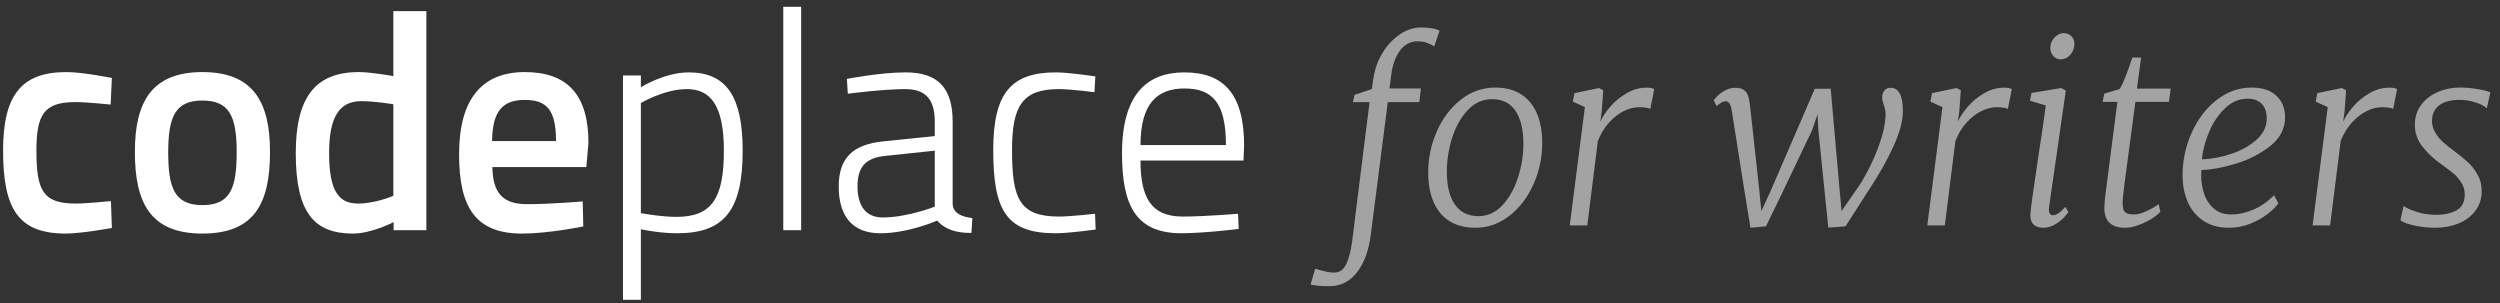 <?xml version="1.0" encoding="UTF-8" standalone="no"?>
<svg width="206px" height="25px" viewBox="0 0 206 25" version="1.1" xmlns="http://www.w3.org/2000/svg" xmlns:xlink="http://www.w3.org/1999/xlink">
    <rect x="0" y="0" width="206" height="25" fill="#333333" stroke="none"/>
    <!-- Generator: Sketch 3.8.1 (29687) - http://www.bohemiancoding.com/sketch -->
    <title>Group 15</title>
    <desc>Created with Sketch.</desc>
    <defs></defs>
    <g id="Page-1" stroke="none" stroke-width="1" fill="none" fill-rule="evenodd">
        <g id="Landing-Writers" transform="translate(-21, -19)" fill="#FFFFFF">
            <g id="Group-15" transform="translate(21, 19)">
                <path d="M111.484,8.415 L111.611,7.819 L113.037,7.341 L113.184,6.374 C113.301,5.632 113.555,4.947 113.945,4.318 C114.336,3.69 114.81,3.191 115.366,2.819 C115.923,2.448 116.494,2.263 117.08,2.263 C117.38,2.263 117.655,2.281 117.905,2.317 C118.156,2.352 118.395,2.419 118.623,2.517 L118.184,3.825 C118.001,3.708 117.801,3.609 117.583,3.527 C117.365,3.446 117.103,3.405 116.797,3.405 C116.217,3.405 115.737,3.661 115.356,4.172 C114.976,4.683 114.733,5.372 114.629,6.237 L114.492,7.292 L117.08,7.292 L116.953,8.415 L114.355,8.415 L112.959,19.294 C112.796,20.609 112.42,21.651 111.831,22.419 C111.242,23.187 110.488,23.575 109.57,23.581 C109.264,23.588 108.96,23.576 108.657,23.547 C108.354,23.518 108.132,23.484 107.988,23.444 L108.379,22.136 C108.483,22.181 108.714,22.248 109.072,22.336 C109.43,22.424 109.727,22.465 109.961,22.458 C110.378,22.458 110.698,22.23 110.923,21.775 C111.147,21.319 111.315,20.665 111.426,19.812 L112.852,8.415 L111.484,8.415 Z M125.317,7.756 C125.894,8.117 126.331,8.641 126.631,9.328 C126.93,10.015 127.08,10.837 127.08,11.794 C127.08,12.959 126.844,14.079 126.372,15.153 C125.9,16.228 125.243,17.098 124.399,17.766 C123.556,18.433 122.611,18.767 121.562,18.767 C120.736,18.767 120.033,18.588 119.453,18.23 C118.874,17.872 118.434,17.351 118.135,16.667 C117.835,15.984 117.686,15.16 117.686,14.196 C117.686,13.018 117.923,11.892 118.398,10.817 C118.874,9.743 119.533,8.874 120.376,8.21 C121.219,7.546 122.165,7.214 123.213,7.214 C124.04,7.214 124.741,7.395 125.317,7.756 L125.317,7.756 Z M124.878,9.138 C124.445,8.493 123.802,8.171 122.949,8.171 C122.174,8.171 121.504,8.474 120.938,9.079 C120.371,9.685 119.943,10.448 119.653,11.369 C119.364,12.29 119.219,13.217 119.219,14.148 C119.219,15.319 119.442,16.223 119.888,16.858 C120.334,17.492 120.98,17.81 121.826,17.81 C122.588,17.81 123.249,17.507 123.809,16.901 C124.368,16.296 124.795,15.533 125.088,14.611 C125.381,13.69 125.527,12.771 125.527,11.853 C125.527,10.687 125.311,9.782 124.878,9.138 L124.878,9.138 Z M129.6,8.376 L129.736,7.673 L131.758,7.253 L132.109,7.439 L131.982,9.187 L131.865,10.026 C132.035,9.642 132.306,9.232 132.681,8.796 C133.055,8.36 133.504,7.989 134.028,7.683 C134.552,7.377 135.101,7.224 135.674,7.224 C135.999,7.224 136.211,7.266 136.309,7.351 L135.986,8.972 C135.811,8.881 135.498,8.835 135.049,8.835 C134.652,8.835 134.237,8.941 133.804,9.152 C133.371,9.364 132.964,9.68 132.583,10.1 C132.202,10.52 131.895,11.029 131.66,11.628 L130.791,18.571 L129.346,18.571 L130.596,8.825 L129.6,8.376 Z M150.654,18.757 L150.312,15.427 L149.834,10.72 L149.766,9.411 L149.316,10.73 L146.924,15.749 L145.518,18.65 L144.238,18.767 L143.691,15.417 L142.686,9.04 C142.64,8.793 142.578,8.615 142.5,8.508 C142.422,8.401 142.318,8.347 142.188,8.347 C142.07,8.347 141.963,8.376 141.865,8.435 C141.768,8.493 141.68,8.555 141.602,8.62 C141.523,8.685 141.471,8.728 141.445,8.747 L141.211,8.259 C141.283,8.155 141.401,8.023 141.567,7.863 C141.733,7.704 141.942,7.559 142.192,7.429 C142.443,7.299 142.708,7.234 142.988,7.234 C143.275,7.234 143.498,7.284 143.657,7.385 C143.817,7.486 143.934,7.629 144.009,7.815 C144.084,8 144.144,8.252 144.189,8.571 L144.951,15.534 L145.137,17.39 L145.898,15.739 L149.541,7.312 L150.85,7.312 L151.572,15.534 L151.748,17.39 L153.066,15.485 C153.327,15.127 153.631,14.61 153.979,13.933 C154.328,13.256 154.639,12.523 154.912,11.735 C155.186,10.948 155.339,10.222 155.371,9.558 C155.378,9.375 155.366,9.211 155.337,9.065 C155.308,8.918 155.26,8.747 155.195,8.552 C155.124,8.337 155.088,8.178 155.088,8.073 C155.088,7.8 155.151,7.592 155.278,7.448 C155.405,7.305 155.576,7.234 155.791,7.234 C156.462,7.234 156.797,7.872 156.797,9.148 C156.797,9.968 156.533,10.949 156.006,12.092 C155.479,13.234 154.837,14.375 154.082,15.515 L152.07,18.65 L150.654,18.757 Z M159.062,8.376 L159.199,7.673 L161.221,7.253 L161.572,7.439 L161.445,9.187 L161.328,10.026 C161.497,9.642 161.769,9.232 162.144,8.796 C162.518,8.36 162.967,7.989 163.491,7.683 C164.015,7.377 164.564,7.224 165.137,7.224 C165.462,7.224 165.674,7.266 165.771,7.351 L165.449,8.972 C165.273,8.881 164.961,8.835 164.512,8.835 C164.115,8.835 163.7,8.941 163.267,9.152 C162.834,9.364 162.427,9.68 162.046,10.1 C161.665,10.52 161.357,11.029 161.123,11.628 L160.254,18.571 L158.809,18.571 L160.059,8.825 L159.062,8.376 Z M167.266,8.298 L167.393,7.663 L169.834,7.253 L170.225,7.458 L168.848,17.028 C168.835,17.133 168.828,17.204 168.828,17.243 C168.828,17.406 168.857,17.53 168.916,17.614 C168.975,17.699 169.046,17.741 169.131,17.741 C169.281,17.741 169.435,17.689 169.595,17.585 C169.754,17.481 169.951,17.302 170.186,17.048 L170.439,17.478 C170.348,17.614 170.205,17.782 170.01,17.981 C169.814,18.179 169.572,18.36 169.282,18.523 C168.993,18.685 168.685,18.767 168.359,18.767 C168.04,18.767 167.785,18.687 167.593,18.527 C167.401,18.368 167.305,18.112 167.305,17.761 C167.305,17.526 167.36,17.014 167.471,16.223 C167.581,15.432 167.744,14.327 167.959,12.907 C168.206,11.312 168.411,9.906 168.574,8.689 L167.266,8.298 Z M169.106,3.342 C169.214,3.156 169.352,3.008 169.521,2.898 C169.691,2.787 169.86,2.732 170.029,2.732 C170.303,2.732 170.521,2.815 170.684,2.981 C170.846,3.147 170.928,3.36 170.928,3.62 C170.928,3.848 170.876,4.06 170.771,4.255 C170.667,4.45 170.529,4.605 170.356,4.719 C170.184,4.833 169.997,4.89 169.795,4.89 C169.561,4.89 169.36,4.8 169.194,4.621 C169.028,4.442 168.945,4.219 168.945,3.952 C168.945,3.731 168.999,3.527 169.106,3.342 L169.106,3.342 Z M174.473,8.396 L173.252,8.396 L173.398,7.712 L174.648,7.341 C174.798,7.126 174.969,6.77 175.161,6.272 C175.353,5.774 175.534,5.264 175.703,4.743 L176.426,4.743 L176.084,7.302 L178.867,7.302 L178.721,8.396 L175.957,8.396 L175.049,15.212 C174.951,15.961 174.902,16.469 174.902,16.735 C174.902,16.976 174.93,17.164 174.985,17.297 C175.041,17.43 175.137,17.526 175.273,17.585 C175.41,17.644 175.609,17.673 175.869,17.673 C176.149,17.673 176.494,17.575 176.904,17.38 C177.314,17.185 177.637,16.996 177.871,16.814 L178.018,17.439 C177.874,17.614 177.638,17.806 177.31,18.015 C176.981,18.223 176.616,18.401 176.216,18.547 C175.815,18.693 175.446,18.767 175.107,18.767 C173.968,18.767 173.398,18.223 173.398,17.136 C173.398,16.895 173.431,16.501 173.496,15.954 L174.473,8.396 Z M187.061,7.531 C187.471,7.743 187.778,8.033 187.983,8.401 C188.188,8.768 188.291,9.187 188.291,9.655 C188.291,10.593 187.882,11.386 187.065,12.033 C186.248,12.681 185.296,13.168 184.209,13.493 C183.122,13.819 182.184,13.991 181.396,14.011 C181.383,14.206 181.377,14.353 181.377,14.45 C181.377,14.984 181.46,15.495 181.626,15.984 C181.792,16.472 182.061,16.875 182.432,17.194 C182.803,17.513 183.281,17.673 183.867,17.673 C184.44,17.673 185.036,17.543 185.654,17.282 C186.273,17.022 186.849,16.625 187.383,16.091 L187.744,16.755 C187.536,17.041 187.228,17.341 186.821,17.653 C186.414,17.966 185.938,18.23 185.391,18.444 C184.844,18.659 184.277,18.767 183.691,18.767 C182.819,18.767 182.095,18.567 181.519,18.166 C180.942,17.766 180.519,17.24 180.249,16.589 C179.979,15.938 179.844,15.232 179.844,14.47 C179.844,13.226 180.094,12.046 180.596,10.93 C181.097,9.813 181.784,8.915 182.656,8.234 C183.529,7.554 184.492,7.214 185.547,7.214 C186.146,7.214 186.65,7.32 187.061,7.531 L187.061,7.531 Z M186.362,8.552 C186.086,8.272 185.7,8.132 185.205,8.132 C184.515,8.132 183.896,8.392 183.35,8.913 C182.803,9.434 182.365,10.082 182.036,10.857 C181.707,11.631 181.507,12.39 181.436,13.132 C182.217,13.106 183.022,12.955 183.853,12.678 C184.683,12.401 185.378,12.012 185.938,11.511 C186.497,11.01 186.777,10.433 186.777,9.782 C186.777,9.242 186.639,8.832 186.362,8.552 L186.362,8.552 Z M190.811,8.376 L190.947,7.673 L192.969,7.253 L193.32,7.439 L193.193,9.187 L193.076,10.026 C193.245,9.642 193.517,9.232 193.892,8.796 C194.266,8.36 194.715,7.989 195.239,7.683 C195.763,7.377 196.312,7.224 196.885,7.224 C197.21,7.224 197.422,7.266 197.52,7.351 L197.197,8.972 C197.021,8.881 196.709,8.835 196.26,8.835 C195.863,8.835 195.448,8.941 195.015,9.152 C194.582,9.364 194.175,9.68 193.794,10.1 C193.413,10.52 193.105,11.029 192.871,11.628 L192.002,18.571 L190.557,18.571 L191.807,8.825 L190.811,8.376 Z M199.18,17.473 C199.674,17.626 200.199,17.702 200.752,17.702 C201.423,17.702 201.981,17.577 202.427,17.326 C202.873,17.076 203.096,16.638 203.096,16.013 C203.096,15.655 202.996,15.324 202.798,15.022 C202.599,14.719 202.38,14.468 202.139,14.27 C201.898,14.071 201.559,13.816 201.123,13.503 C200.576,13.125 200.083,12.666 199.644,12.126 C199.204,11.586 198.984,10.967 198.984,10.271 C198.984,9.659 199.154,9.122 199.492,8.659 C199.831,8.197 200.285,7.841 200.854,7.59 C201.424,7.339 202.041,7.214 202.705,7.214 C203.187,7.214 203.678,7.258 204.18,7.346 C204.681,7.434 205.023,7.523 205.205,7.614 L204.912,8.933 C204.867,8.861 204.735,8.768 204.517,8.654 C204.299,8.54 204.025,8.441 203.696,8.357 C203.368,8.272 203.014,8.23 202.637,8.23 C201.986,8.23 201.462,8.361 201.064,8.625 C200.667,8.889 200.446,9.281 200.4,9.802 C200.374,10.166 200.443,10.503 200.605,10.813 C200.768,11.122 200.973,11.394 201.221,11.628 C201.468,11.862 201.774,12.113 202.139,12.38 C202.646,12.764 203.045,13.086 203.335,13.347 C203.625,13.607 203.89,13.942 204.131,14.353 C204.372,14.763 204.492,15.222 204.492,15.73 C204.492,16.361 204.32,16.906 203.975,17.365 C203.63,17.824 203.166,18.173 202.583,18.41 C202,18.648 201.361,18.767 200.664,18.767 C200.078,18.767 199.497,18.703 198.921,18.576 C198.345,18.449 197.969,18.308 197.793,18.151 L198.057,16.97 C198.311,17.152 198.685,17.32 199.18,17.473 L199.18,17.473 Z" id="for-writers" fill-opacity="0.548"></path>
                <g id="download">
                    <g id="codeplace">
                        <g id="Boostrap3-grid-system-layouts">
                            <g id="Desktop">
                                <path d="M5.472,5.939 C1.752,5.939 0.254,7.851 0.254,12.414 C0.254,17.308 1.577,19.246 5.422,19.246 C6.695,19.246 9.217,18.787 9.217,18.787 L9.142,16.569 C9.142,16.569 7.17,16.773 6.221,16.773 C3.525,16.773 3.001,15.677 3.001,12.414 C3.001,9.482 3.6,8.412 6.196,8.412 C7.145,8.412 9.117,8.616 9.117,8.616 L9.217,6.423 C9.217,6.423 6.795,5.939 5.472,5.939 L5.472,5.939 L5.472,5.939 Z M16.682,5.939 C12.513,5.939 11.114,8.386 11.114,12.516 C11.114,16.748 12.413,19.246 16.682,19.246 C20.976,19.246 22.249,16.748 22.249,12.516 C22.249,8.386 20.851,5.939 16.682,5.939 L16.682,5.939 L16.682,5.939 Z M16.682,16.901 C14.36,16.901 13.861,15.473 13.861,12.516 C13.861,9.559 14.485,8.284 16.682,8.284 C18.879,8.284 19.503,9.559 19.503,12.516 C19.503,15.473 19.004,16.901 16.682,16.901 L16.682,16.901 L16.682,16.901 Z M35.132,0.917 L32.411,0.917 L32.411,6.27 C32.261,6.245 30.563,5.939 29.564,5.939 C25.994,5.939 24.371,8.004 24.371,12.618 C24.371,17.538 25.894,19.246 29.09,19.246 C30.613,19.246 32.435,18.303 32.435,18.303 L32.435,18.966 L35.132,18.966 L35.132,0.917 L35.132,0.917 Z M29.514,16.773 C27.992,16.773 27.118,15.881 27.118,12.618 C27.118,9.712 27.917,8.335 29.764,8.335 C30.813,8.335 32.261,8.565 32.411,8.59 L32.411,16.136 C32.411,16.136 30.938,16.773 29.514,16.773 L29.514,16.773 L29.514,16.773 Z M43.421,16.824 C41.348,16.824 40.599,15.804 40.574,13.765 L48.314,13.765 L48.489,11.777 C48.489,7.8 46.741,5.939 43.246,5.939 C39.8,5.939 37.828,8.055 37.828,12.72 C37.828,17.207 39.276,19.246 43.021,19.246 C45.218,19.246 48.064,18.66 48.064,18.66 L48.014,16.595 C48.014,16.595 45.393,16.824 43.421,16.824 L43.421,16.824 L43.421,16.824 Z M40.549,11.624 C40.574,9.176 41.398,8.233 43.246,8.233 C45.068,8.233 45.817,9.074 45.817,11.624 L40.549,11.624 L40.549,11.624 Z M51.335,24.701 L52.808,24.701 L52.808,18.889 C53.257,18.991 54.555,19.22 55.804,19.22 C59.673,19.22 61.196,17.334 61.196,12.414 C61.196,7.978 59.873,5.964 56.752,5.964 C54.755,5.964 52.808,7.188 52.808,7.188 L52.808,6.219 L51.335,6.219 L51.335,24.701 L51.335,24.701 Z M56.603,7.341 C58.55,7.341 59.648,8.692 59.648,12.414 C59.648,16.34 58.65,17.869 55.754,17.869 C54.555,17.869 53.232,17.64 52.808,17.563 L52.808,8.488 C52.808,8.488 54.73,7.341 56.603,7.341 L56.603,7.341 L56.603,7.341 Z M64.542,18.966 L66.015,18.966 L66.015,0.56 L64.542,0.56 L64.542,18.966 L64.542,18.966 Z M78.498,10.018 C78.498,7.315 77.349,5.964 74.628,5.964 C72.531,5.964 69.785,6.5 69.785,6.5 L69.86,7.723 C69.86,7.723 72.781,7.341 74.578,7.341 C76.176,7.341 77.025,8.08 77.025,10.018 L77.025,11.216 L72.781,11.649 C70.259,11.904 69.111,13.026 69.111,15.371 C69.111,17.92 70.334,19.22 72.531,19.22 C74.878,19.22 77.225,18.175 77.225,18.175 C77.899,18.94 78.822,19.195 80.046,19.195 L80.121,17.971 C79.297,17.869 78.573,17.614 78.498,16.85 L78.498,10.018 L78.498,10.018 Z M77.025,12.414 L77.025,17.028 C77.025,17.028 74.753,17.92 72.731,17.92 C71.358,17.92 70.658,16.977 70.658,15.346 C70.658,13.816 71.283,13 72.955,12.847 L77.025,12.414 L77.025,12.414 Z M87.011,5.964 C83.291,5.964 81.843,7.698 81.843,12.363 C81.843,17.385 82.942,19.22 86.986,19.22 C88.06,19.22 90.282,18.915 90.282,18.915 L90.232,17.614 C90.232,17.614 88.21,17.844 87.261,17.844 C83.99,17.844 83.391,16.365 83.391,12.363 C83.391,8.692 84.265,7.341 87.261,7.341 C88.21,7.341 90.182,7.596 90.182,7.596 L90.257,6.296 C90.257,6.296 88.085,5.964 87.011,5.964 L87.011,5.964 L87.011,5.964 Z M97.447,17.844 C94.826,17.844 93.977,16.238 93.977,13.23 L102.465,13.23 L102.515,12.006 C102.515,7.723 100.817,5.964 97.597,5.964 C94.551,5.964 92.454,7.723 92.454,12.643 C92.454,16.901 93.577,19.195 97.297,19.22 C99.245,19.22 102.066,18.864 102.066,18.864 L102.016,17.614 C102.016,17.614 99.27,17.844 97.447,17.844 L97.447,17.844 L97.447,17.844 Z M93.977,11.955 C93.977,8.565 95.325,7.29 97.597,7.29 C99.944,7.29 101.017,8.514 101.017,11.955 L93.977,11.955 L93.977,11.955 Z" id="codeplace"></path>
                            </g>
                        </g>
                    </g>
                </g>
            </g>
        </g>
    </g>
</svg>
